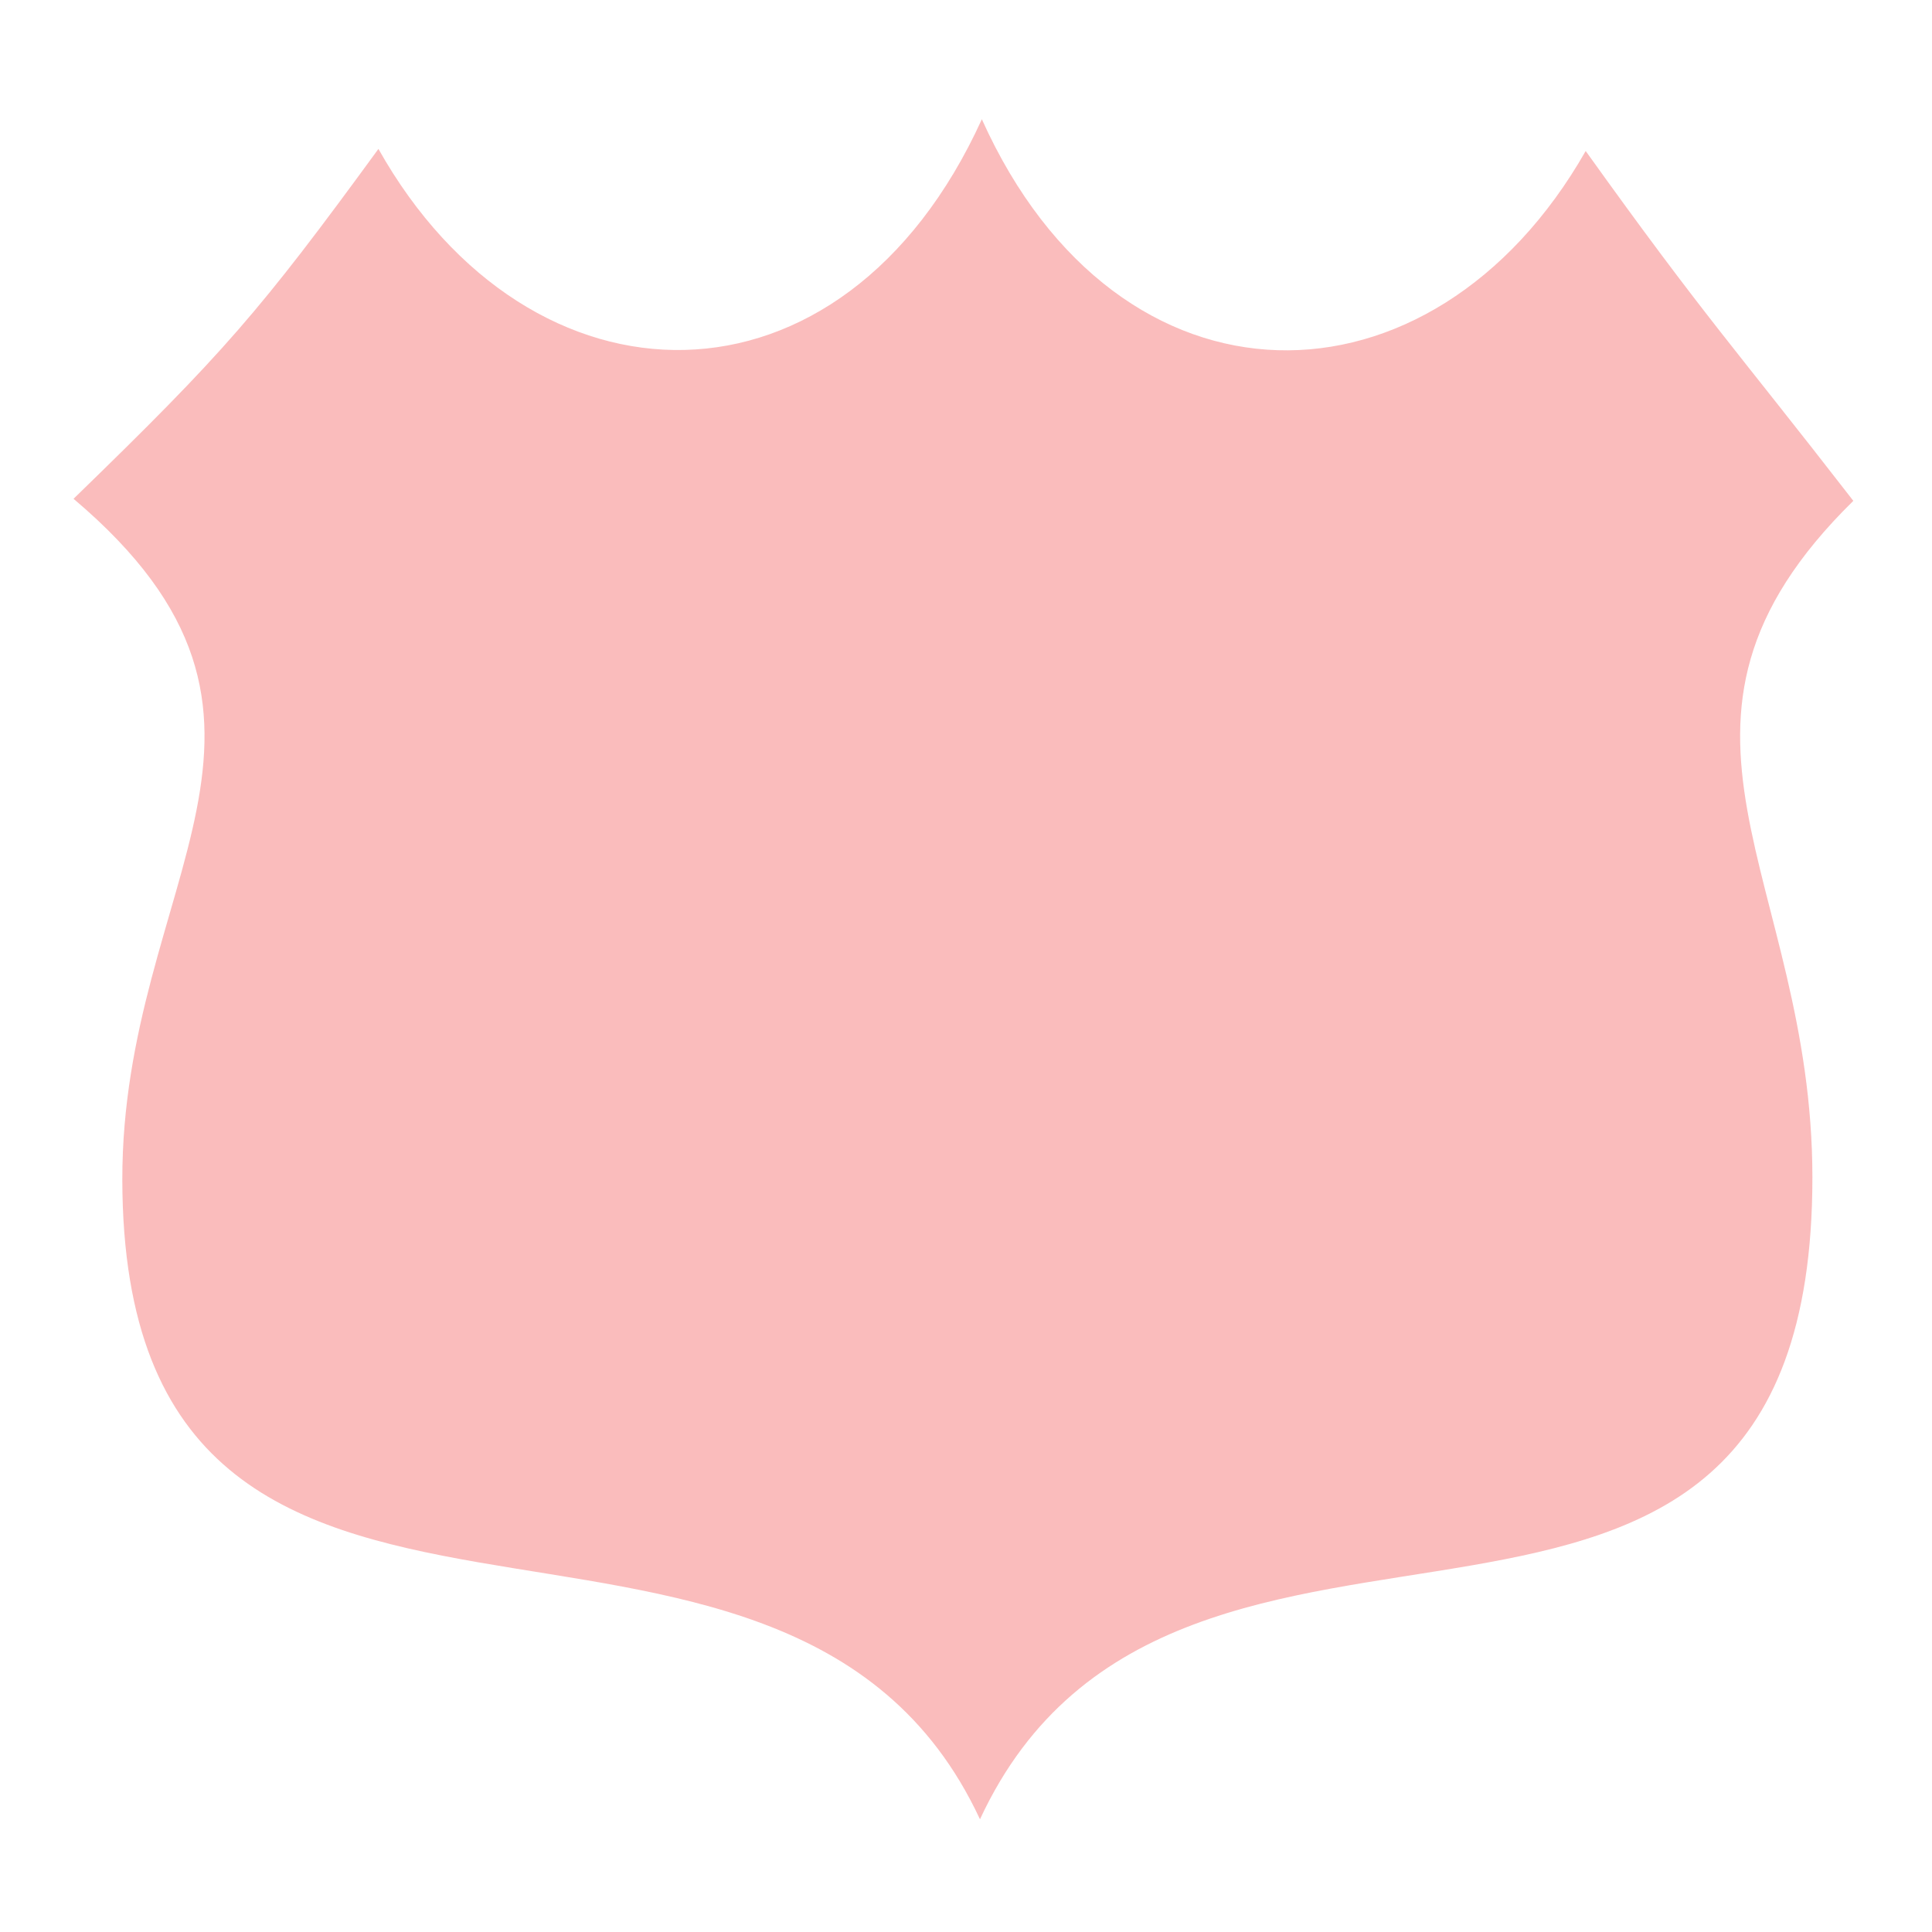 <?xml version="1.0" encoding="UTF-8" standalone="no"?>
<svg
   xmlns:dc="http://purl.org/dc/elements/1.1/"
   xmlns:cc="http://creativecommons.org/ns#"
   xmlns:rdf="http://www.w3.org/1999/02/22-rdf-syntax-ns#"
   xmlns:svg="http://www.w3.org/2000/svg"
   xmlns="http://www.w3.org/2000/svg"
   xmlns:sodipodi="http://sodipodi.sourceforge.net/DTD/sodipodi-0.dtd"
   xmlns:inkscape="http://www.inkscape.org/namespaces/inkscape"
   version="1.1"
   width="100%"
   height="100%"
   viewBox="0 0 64 64"
   id="svg2"
   inkscape:version="0.48.5 r10040"
   sodipodi:docname="blocked-image-icon.svg">
  <sodipodi:namedview
     pagecolor="#ffffff"
     bordercolor="#666666"
     borderopacity="1"
     objecttolerance="10"
     gridtolerance="10"
     guidetolerance="10"
     inkscape:pageopacity="0"
     inkscape:pageshadow="2"
     inkscape:window-width="1877"
     inkscape:window-height="1060"
     id="namedview7"
     showgrid="true"
     inkscape:snap-global="false"
     inkscape:zoom="10.429825"
     inkscape:cx="23.05799"
     inkscape:cy="32.578132"
     inkscape:window-x="-2"
     inkscape:window-y="-3"
     inkscape:window-maximized="1"
     inkscape:current-layer="layer2">
    <inkscape:grid
       type="xygrid"
       id="grid2986"
       empspacing="5"
       visible="true"
       enabled="true"
       snapvisiblegridlinesonly="true" />
  </sodipodi:namedview>
  <defs
     id="defs17" />
  <g
     transform="translate(-0.451,-985.825)"
     id="layer1"
     style="display:inline">
    <g
       id="layer2"
       style="display:inline">
      <path
         d="m 2.887,1002.348 c 8.718,7.371 1.601,12.638 1.616,22.559 0.03,19.561 21.879,7.157 28.411,21.184 6.545,-14.091 27.574,-1.229 27.575,-21.26 4.84e-4,-9.969 -6.201,-14.998 1.356,-22.415 -3.947,-5.093 -4.918,-6.074 -8.866,-11.589 -5.087,8.931 -15.477,9.016 -20.003,-1.052 -4.61,10.136 -14.966,9.915 -19.989,0.983 -3.948,5.41 -5.112,6.748 -10.101,11.591 z"
         id="path2989-0"
         style="fill:#fabcbc;fill-opacity:1;stroke:none;stroke-width:3;stroke-linecap:butt;stroke-miterlimit:4;stroke-opacity:1;stroke-dasharray:none;stroke-dashoffset:19.193"
         vector-effect="non-scaling-stroke"
         inkscape:connector-curvature="0"
         sodipodi:nodetypes="cscsccccc" />
    </g>
  </g>
</svg>

